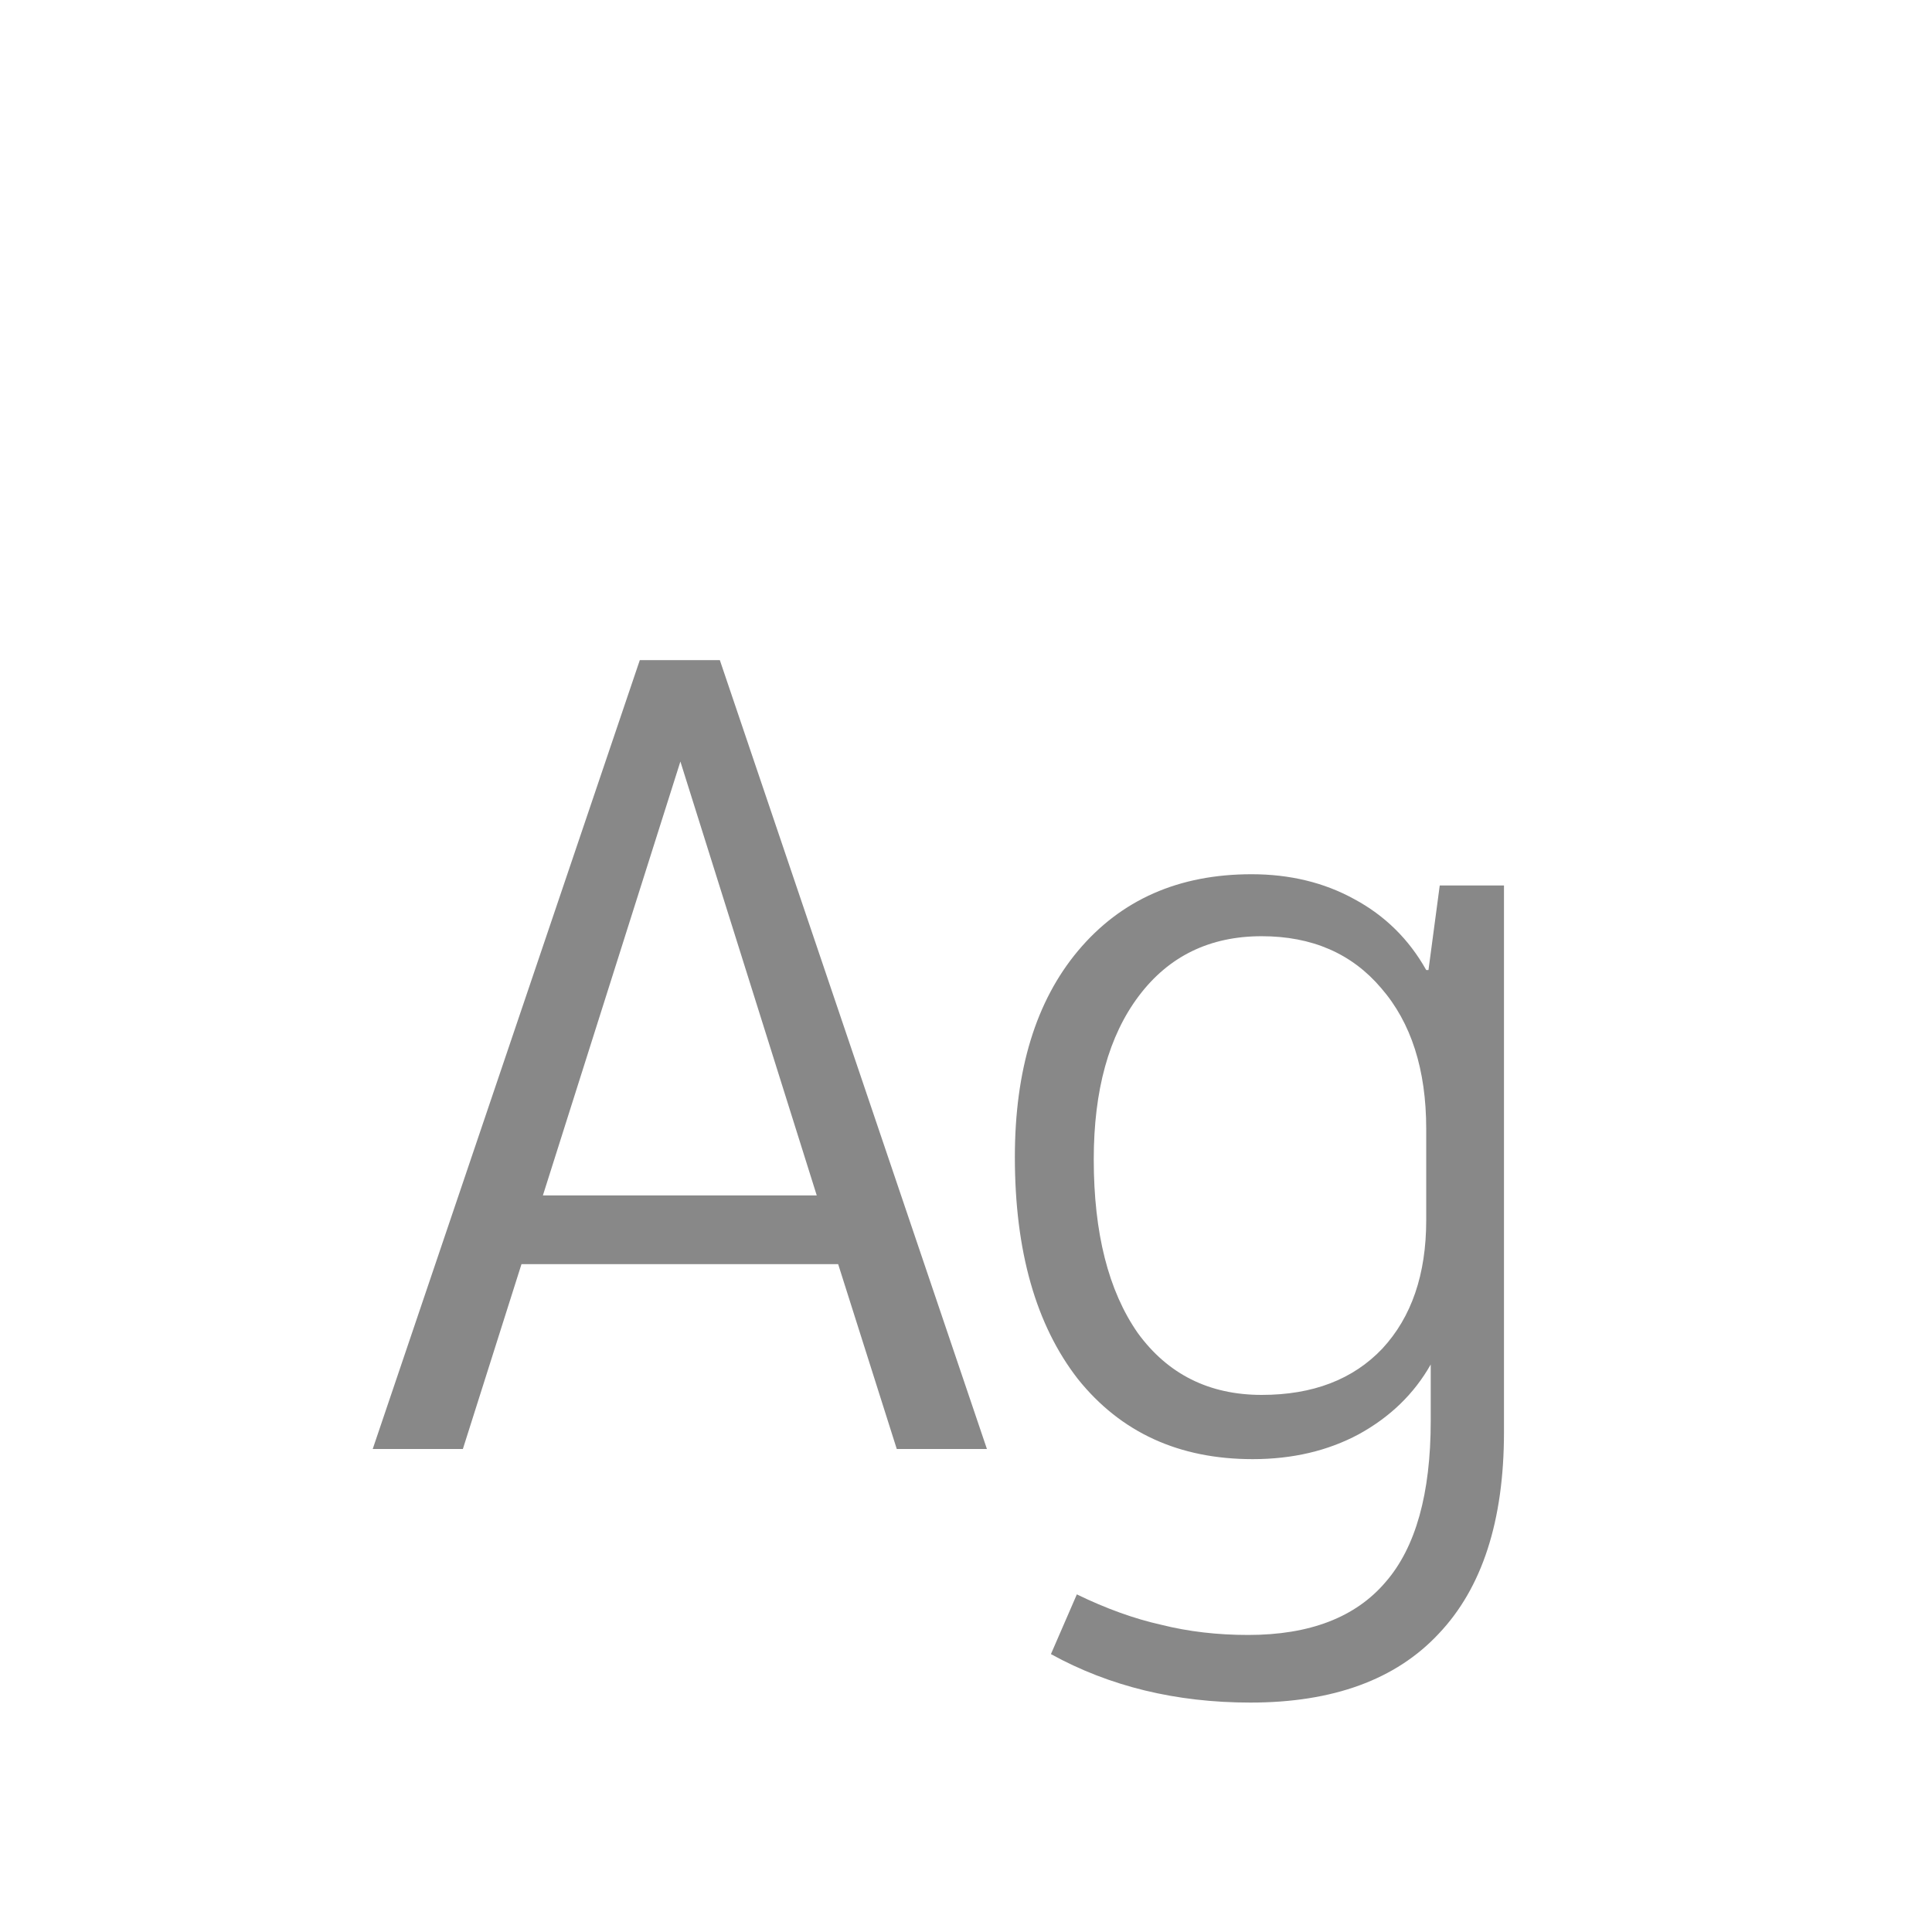 <svg width="24" height="24" viewBox="0 0 24 24" fill="none" xmlns="http://www.w3.org/2000/svg">
<path d="M10.412 15.704H6.478L5.75 18H4.63L7.948 8.2H8.942L12.26 18H11.14L10.412 15.704ZM10.146 14.85L8.452 9.46L6.744 14.85H10.146ZM18.683 11V17.79C18.683 18.891 18.412 19.727 17.871 20.296C17.339 20.865 16.559 21.15 15.533 21.15C14.609 21.15 13.783 20.949 13.055 20.548L13.377 19.806C13.741 19.983 14.091 20.109 14.427 20.184C14.763 20.268 15.122 20.31 15.505 20.31C16.27 20.31 16.84 20.091 17.213 19.652C17.586 19.223 17.773 18.555 17.773 17.65V16.95C17.567 17.314 17.269 17.603 16.877 17.818C16.494 18.023 16.055 18.126 15.561 18.126C14.646 18.126 13.923 17.795 13.391 17.132C12.868 16.46 12.607 15.541 12.607 14.374C12.607 13.291 12.868 12.437 13.391 11.812C13.923 11.177 14.642 10.86 15.547 10.86C16.023 10.86 16.448 10.963 16.821 11.168C17.203 11.373 17.502 11.667 17.717 12.05H17.745L17.885 11H18.683ZM17.717 14.024C17.717 13.287 17.53 12.703 17.157 12.274C16.793 11.845 16.298 11.63 15.673 11.63C15.029 11.63 14.52 11.877 14.147 12.372C13.774 12.867 13.587 13.543 13.587 14.402C13.587 15.317 13.769 16.035 14.133 16.558C14.506 17.071 15.02 17.328 15.673 17.328C16.308 17.328 16.807 17.137 17.171 16.754C17.535 16.362 17.717 15.83 17.717 15.158V14.024Z" fill="#888888"/>
</svg>
